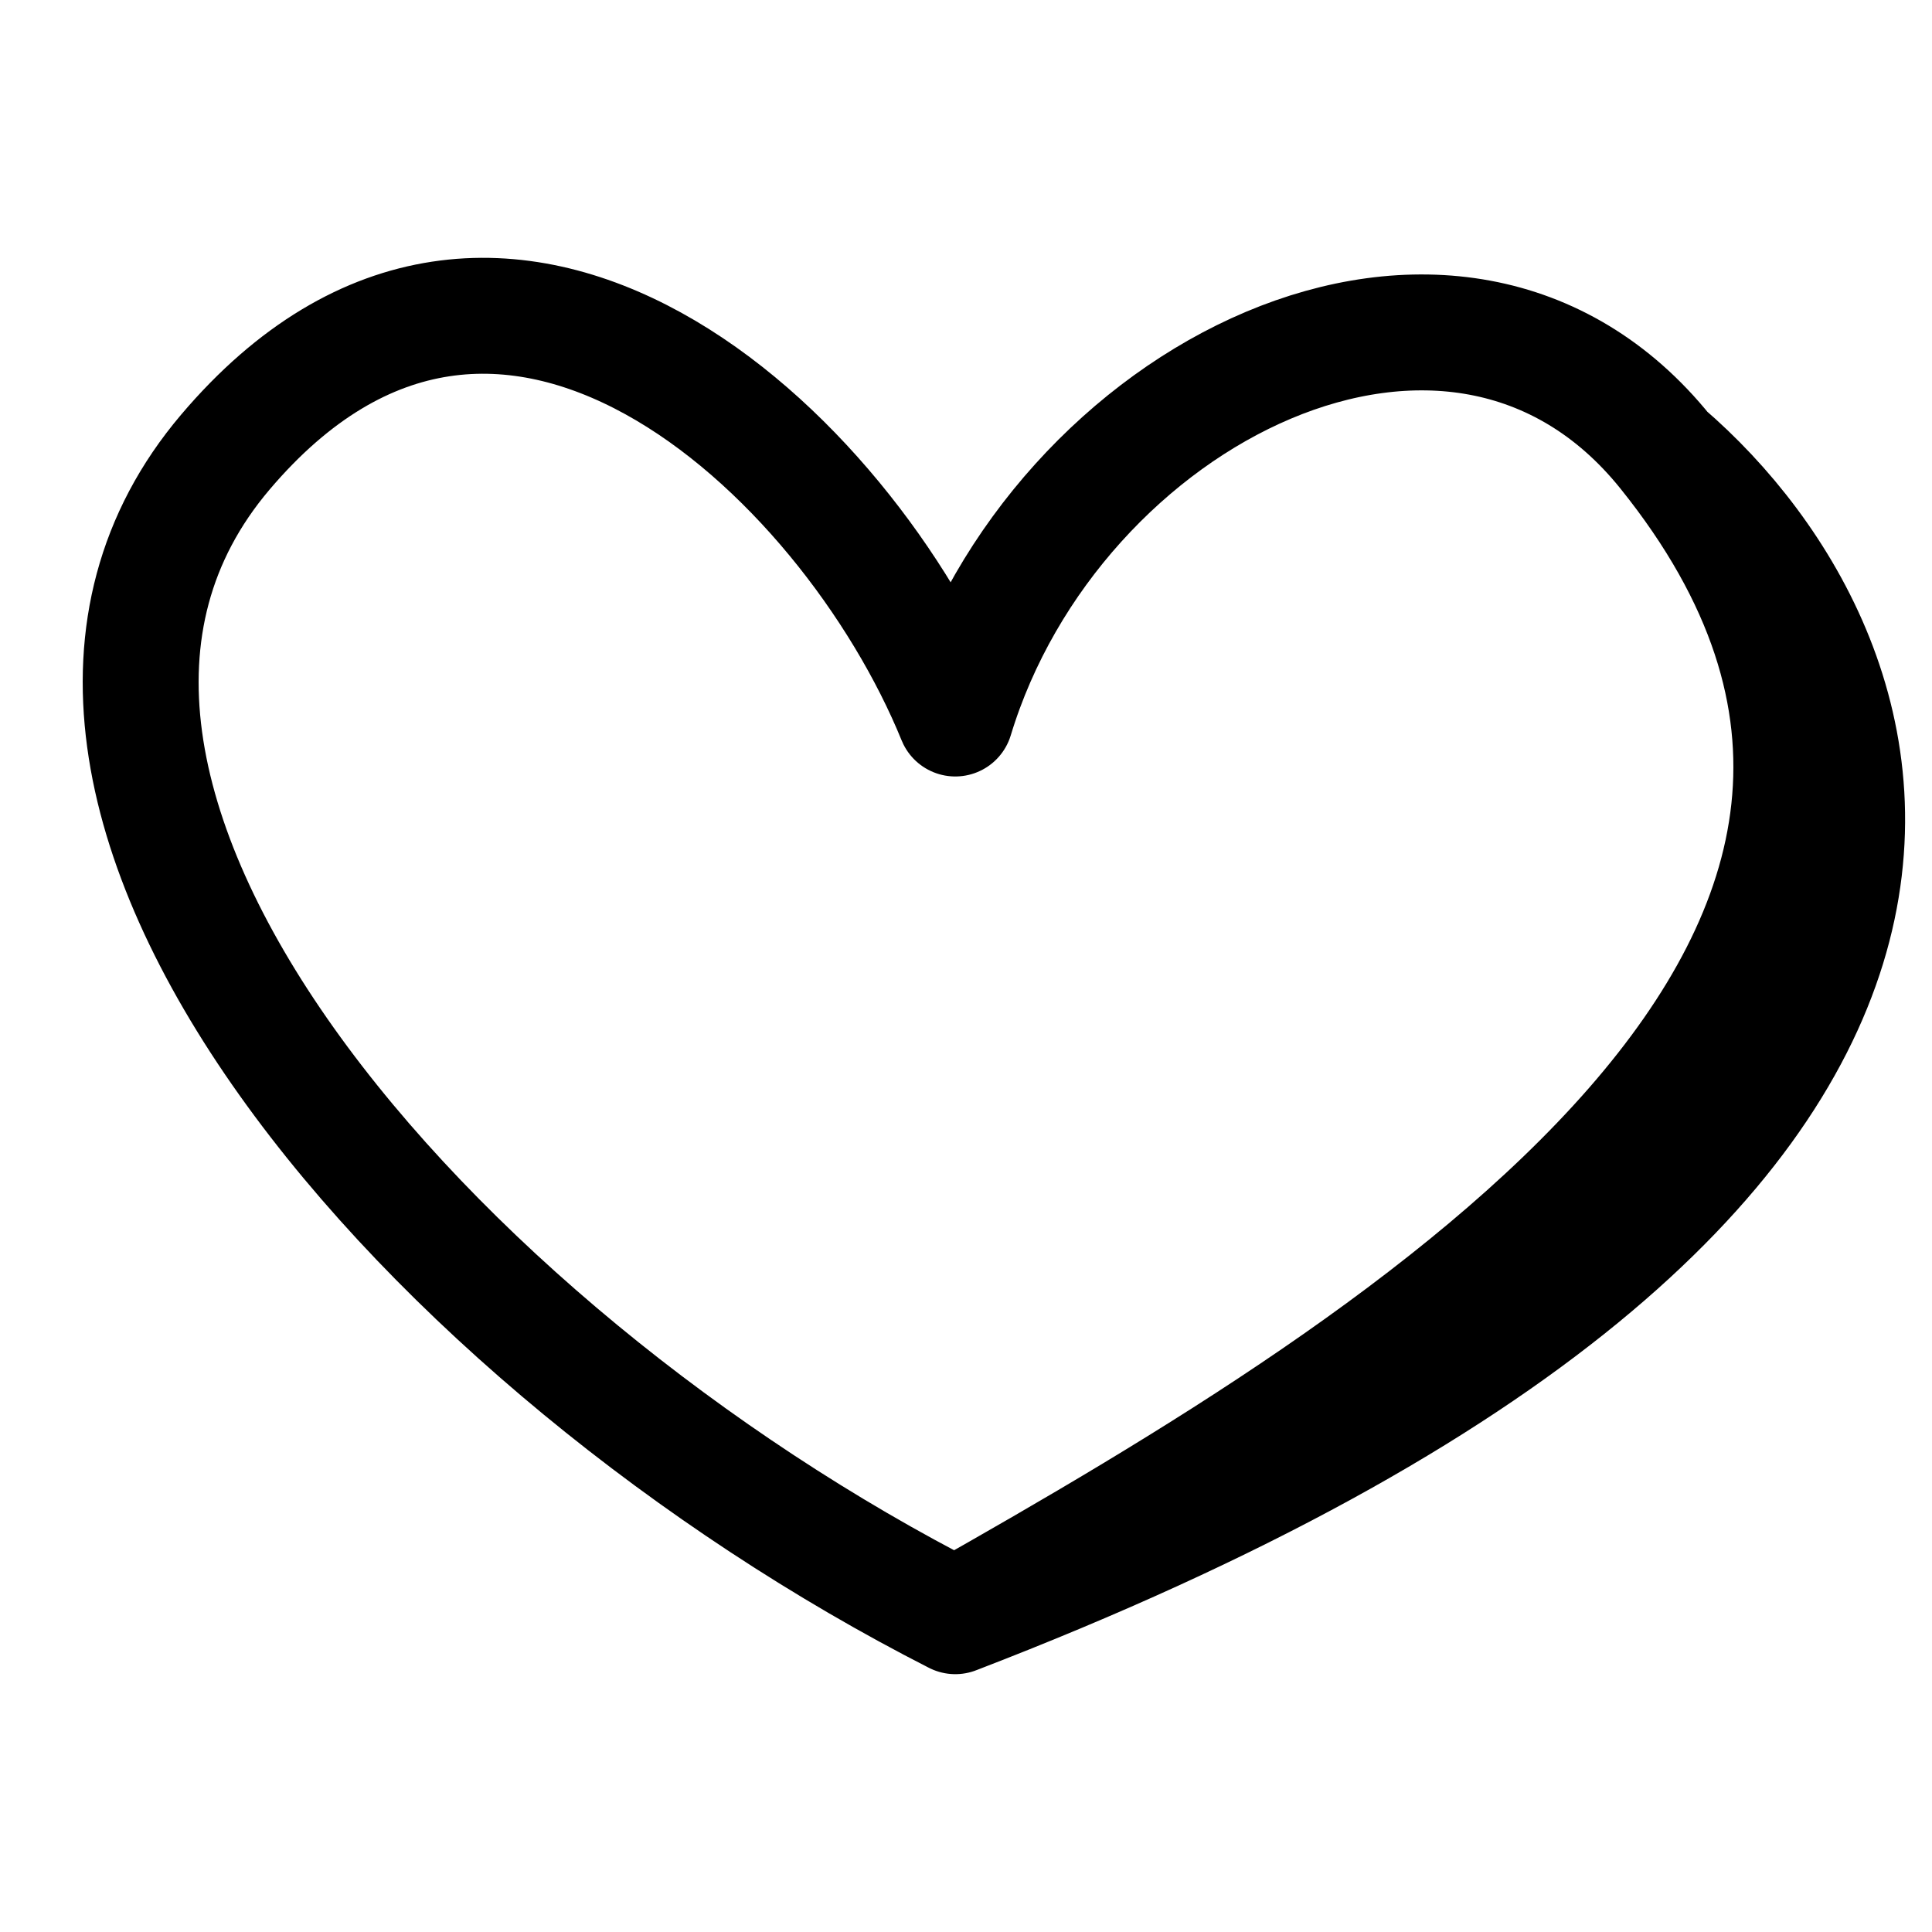 <svg width="50" height="50" viewBox="0 0 50 50" fill="none" xmlns="http://www.w3.org/2000/svg">
<path d="M43.104 11.702C37.656 4.929 27.275 10.178 24.723 18.595C21.914 11.702 12.978 3.277 5.831 11.702C-1.605 20.467 11.191 34.934 24.723 41.827M43.104 11.702C53.571 24.714 36.466 35.19 24.723 41.827M43.104 11.702C49.278 17.015 54.245 30.477 24.723 41.827" stroke="black" stroke-width="3" stroke-miterlimit="10" stroke-linecap="round" stroke-linejoin="round"/>
</svg>
